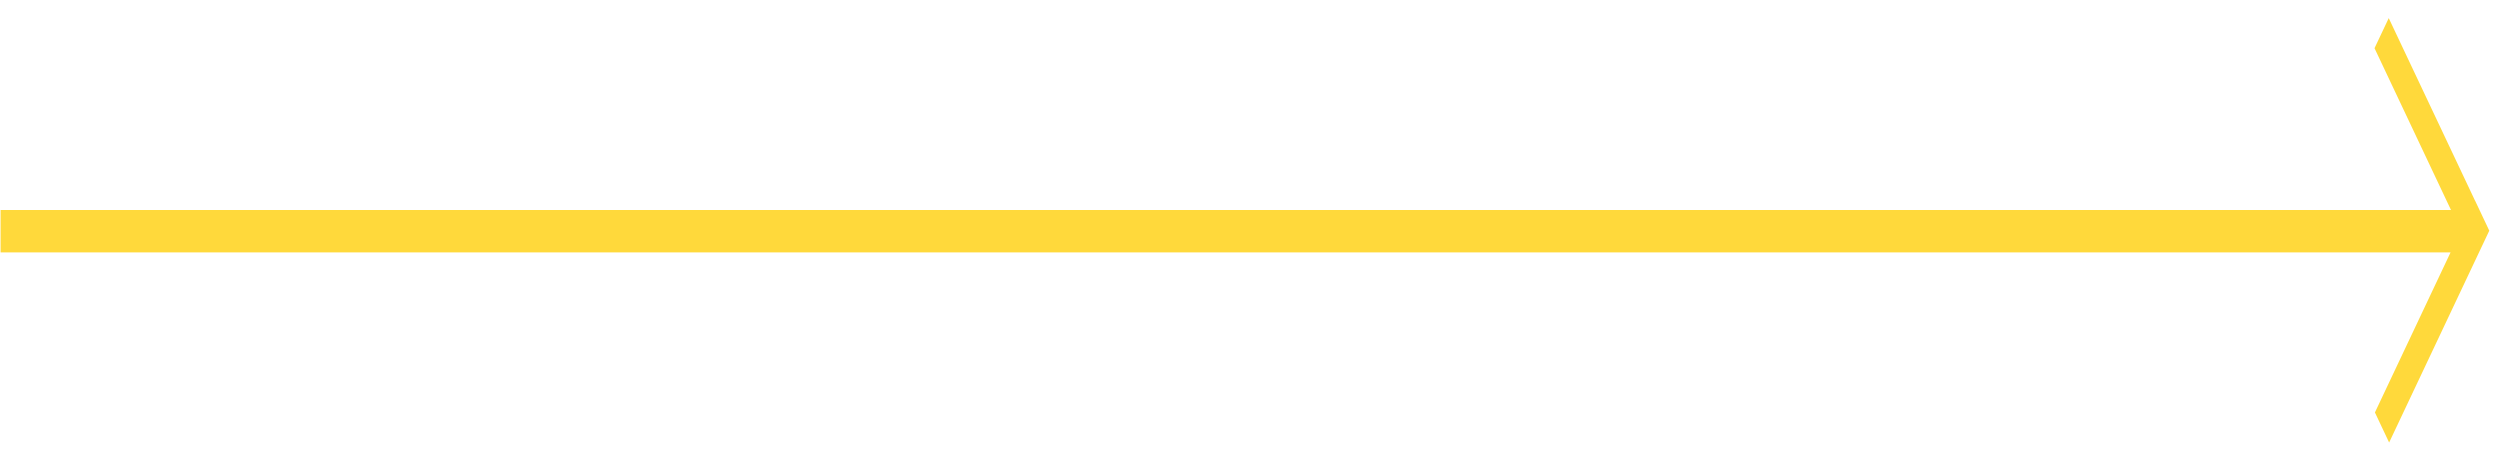 <svg width="97" height="18" viewBox="0 0 97 18" fill="none" xmlns="http://www.w3.org/2000/svg">
<path d="M96.032 7.783L96.031 7.786L92.683 0.703L92.131 1.87L95.099 8.149H0.023V9.794H95.081L92.147 16.003L92.698 17.17L96.584 8.95L96.032 7.783Z" fill="#FFD93B"/>
</svg>
